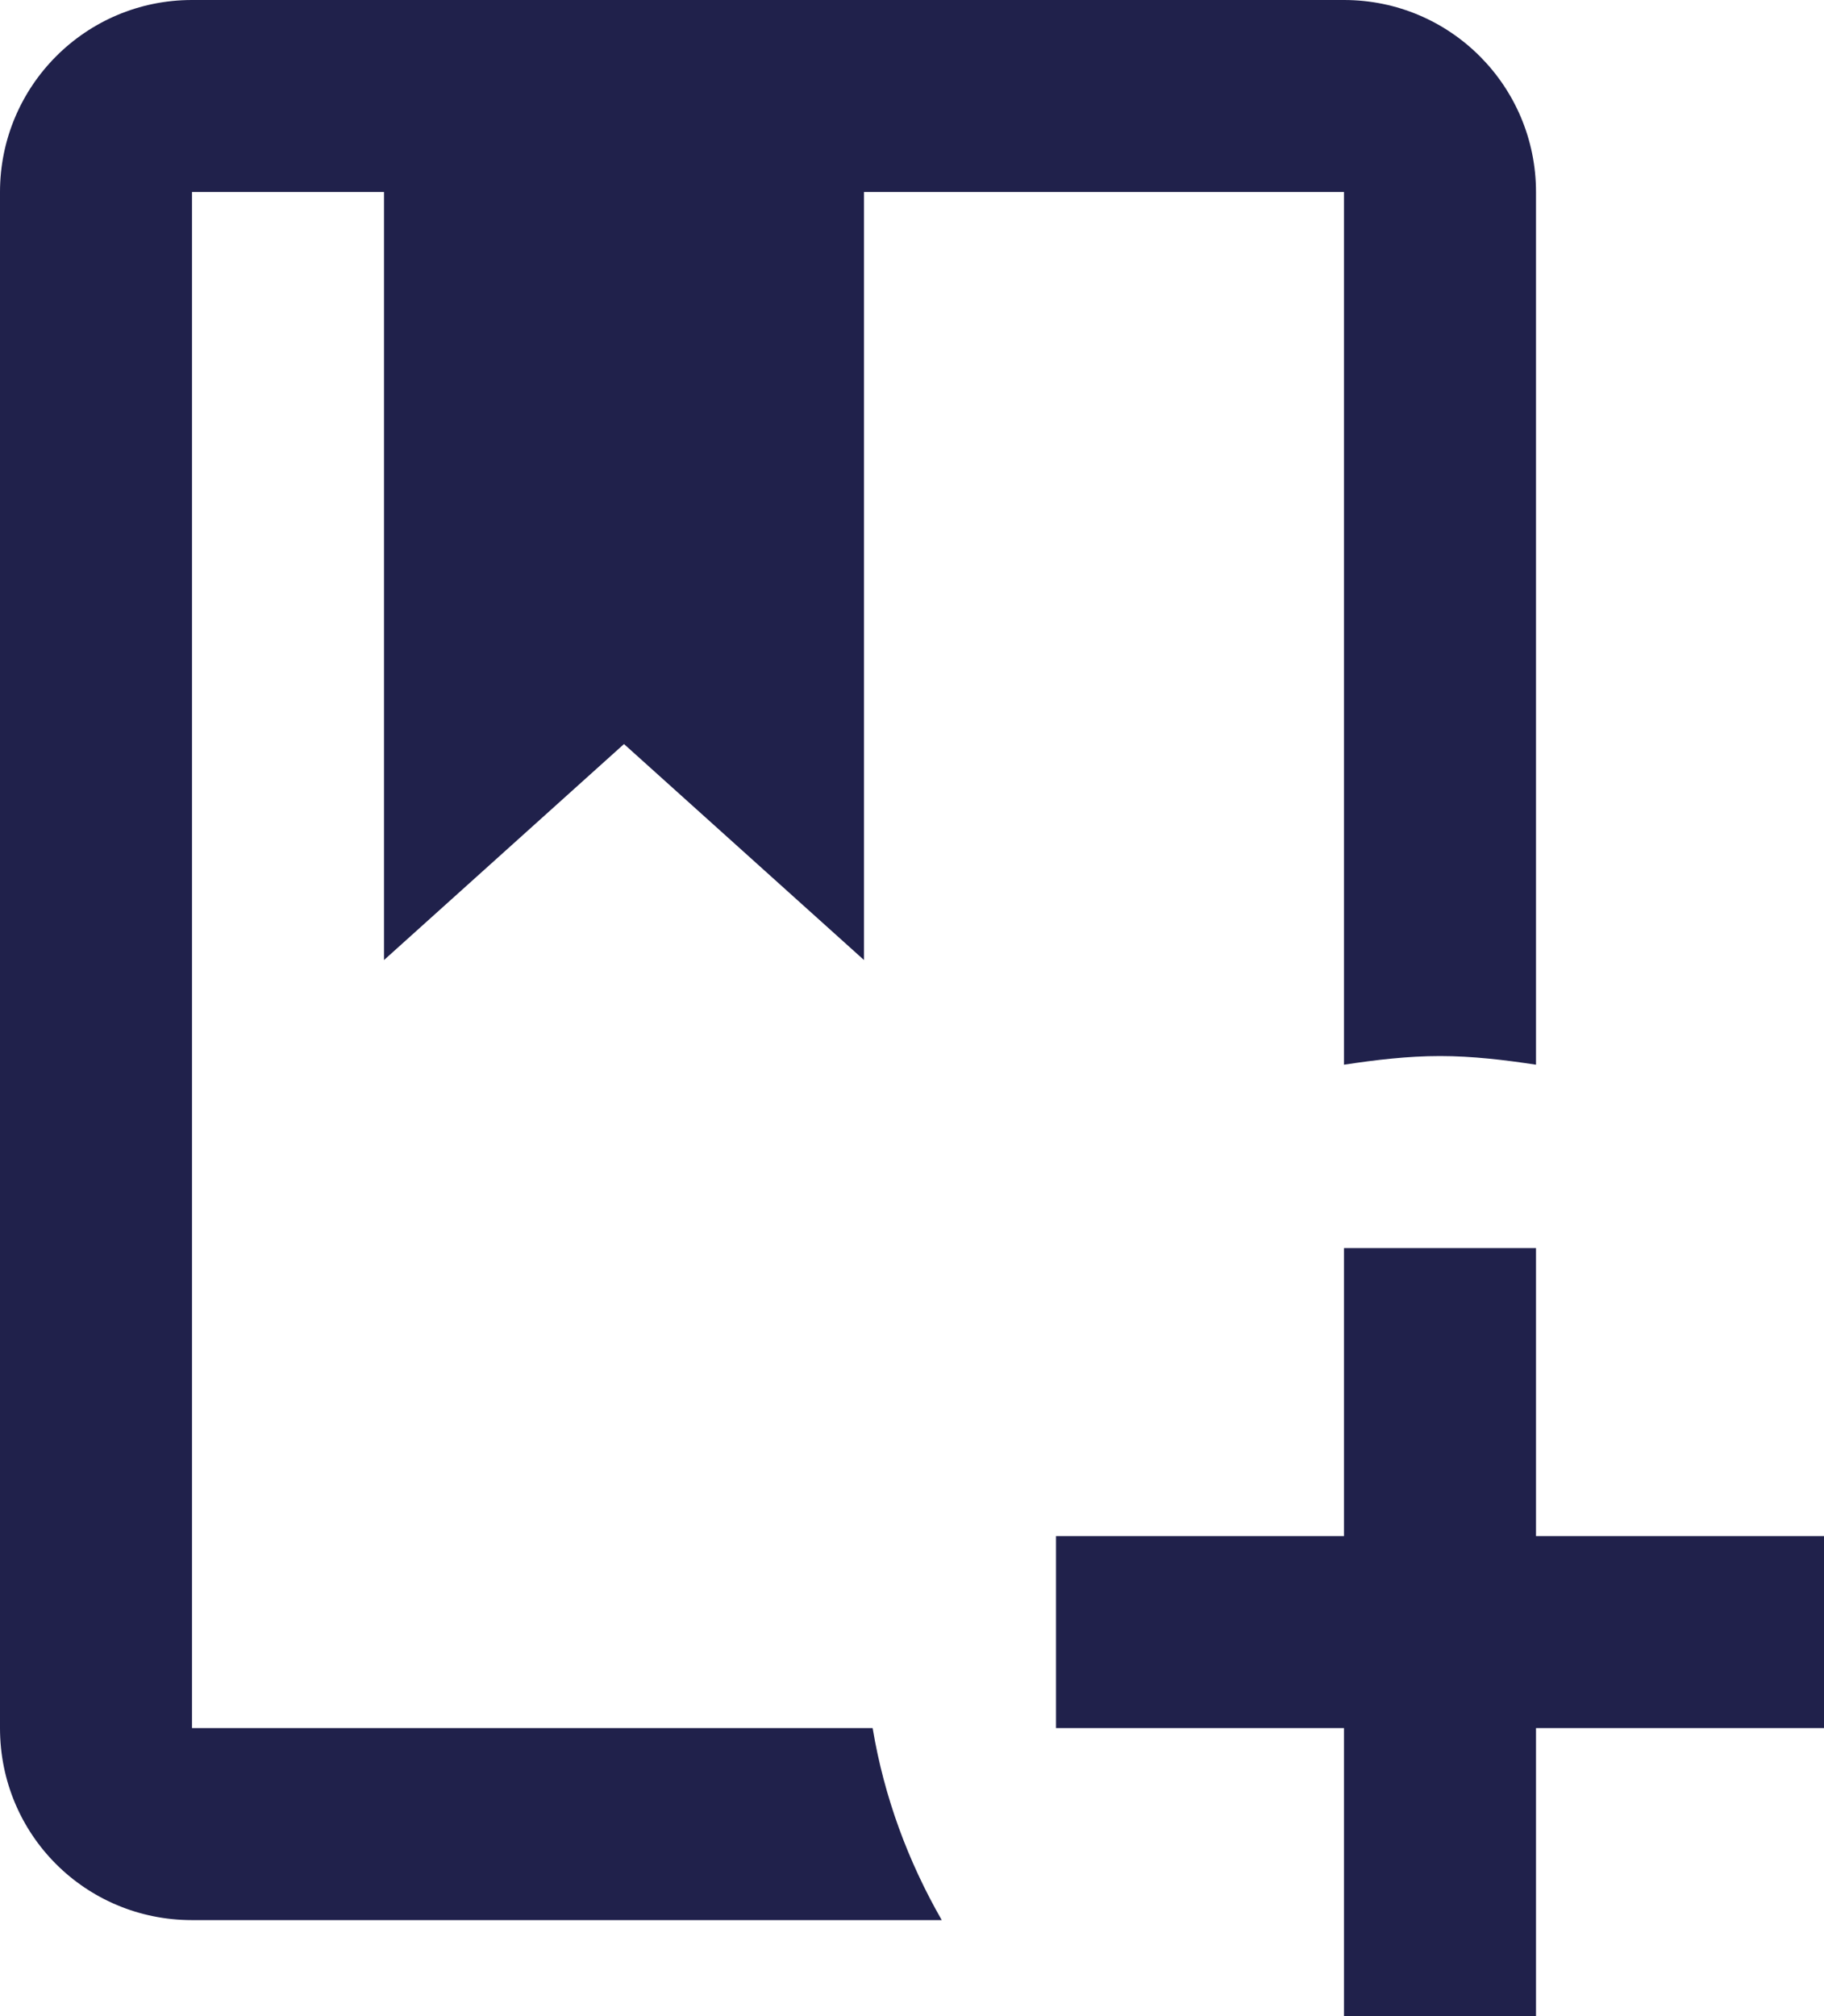 <svg width="19" height="21" viewBox="0 0 19 21" fill="none" xmlns="http://www.w3.org/2000/svg">
<path d="M9.09 18C9.21 18.72 9.46 19.39 9.81 20H2C0.89 20 0 19.11 0 18V2C0 0.9 0.89 0 2 0H14C15.11 0 16 0.9 16 2V11.09C15.67 11.04 15.34 11 15 11C14.66 11 14.33 11.04 14 11.09V2H9V10L6.5 7.75L4 10V2H2V18H9.09ZM16 16V13H14V16H11V18H14V21H16V18H19V16H16Z" fill="#20214B"/>
</svg>
